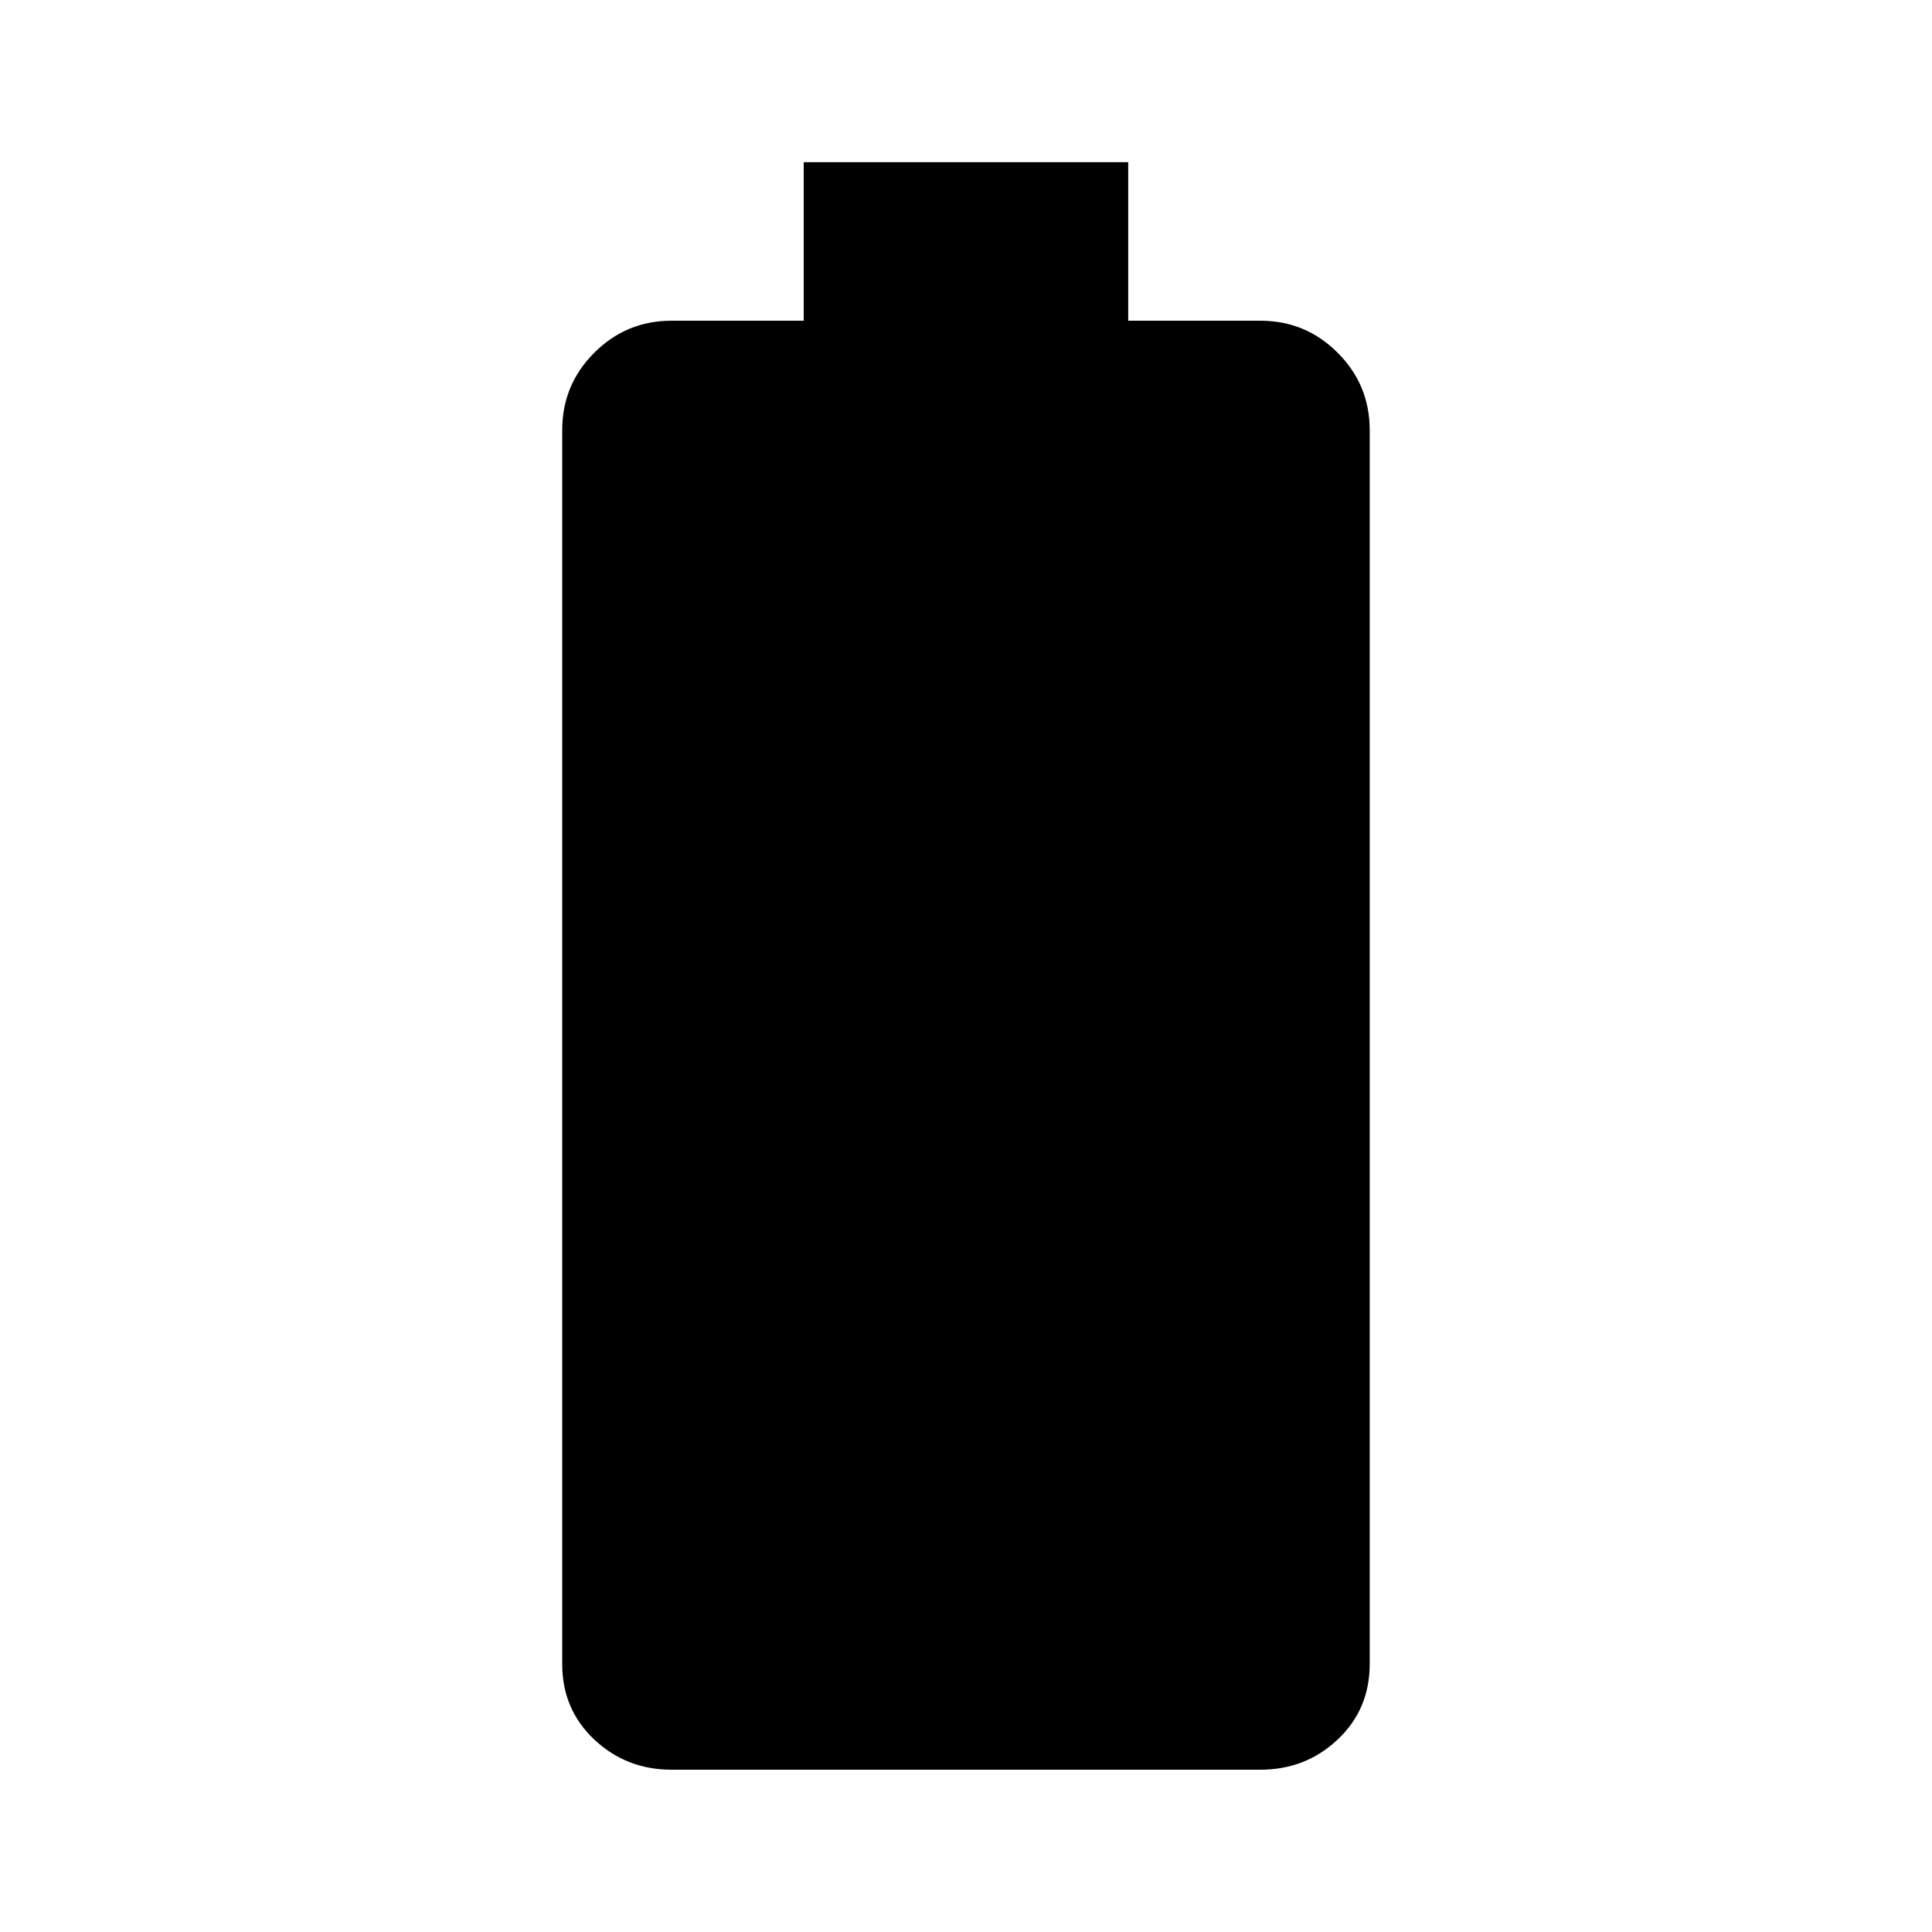 <svg xmlns="http://www.w3.org/2000/svg" width="24" height="24"><path d="M15.656 3.984q.563 0 .961.398t.398.961v15.328q0 .563-.398.938t-.961.375H8.343q-.563 0-.961-.375t-.398-.938V5.343q0-.563.398-.961t.961-.398h1.641V2.015h4.031v1.969h1.641z"/></svg>
